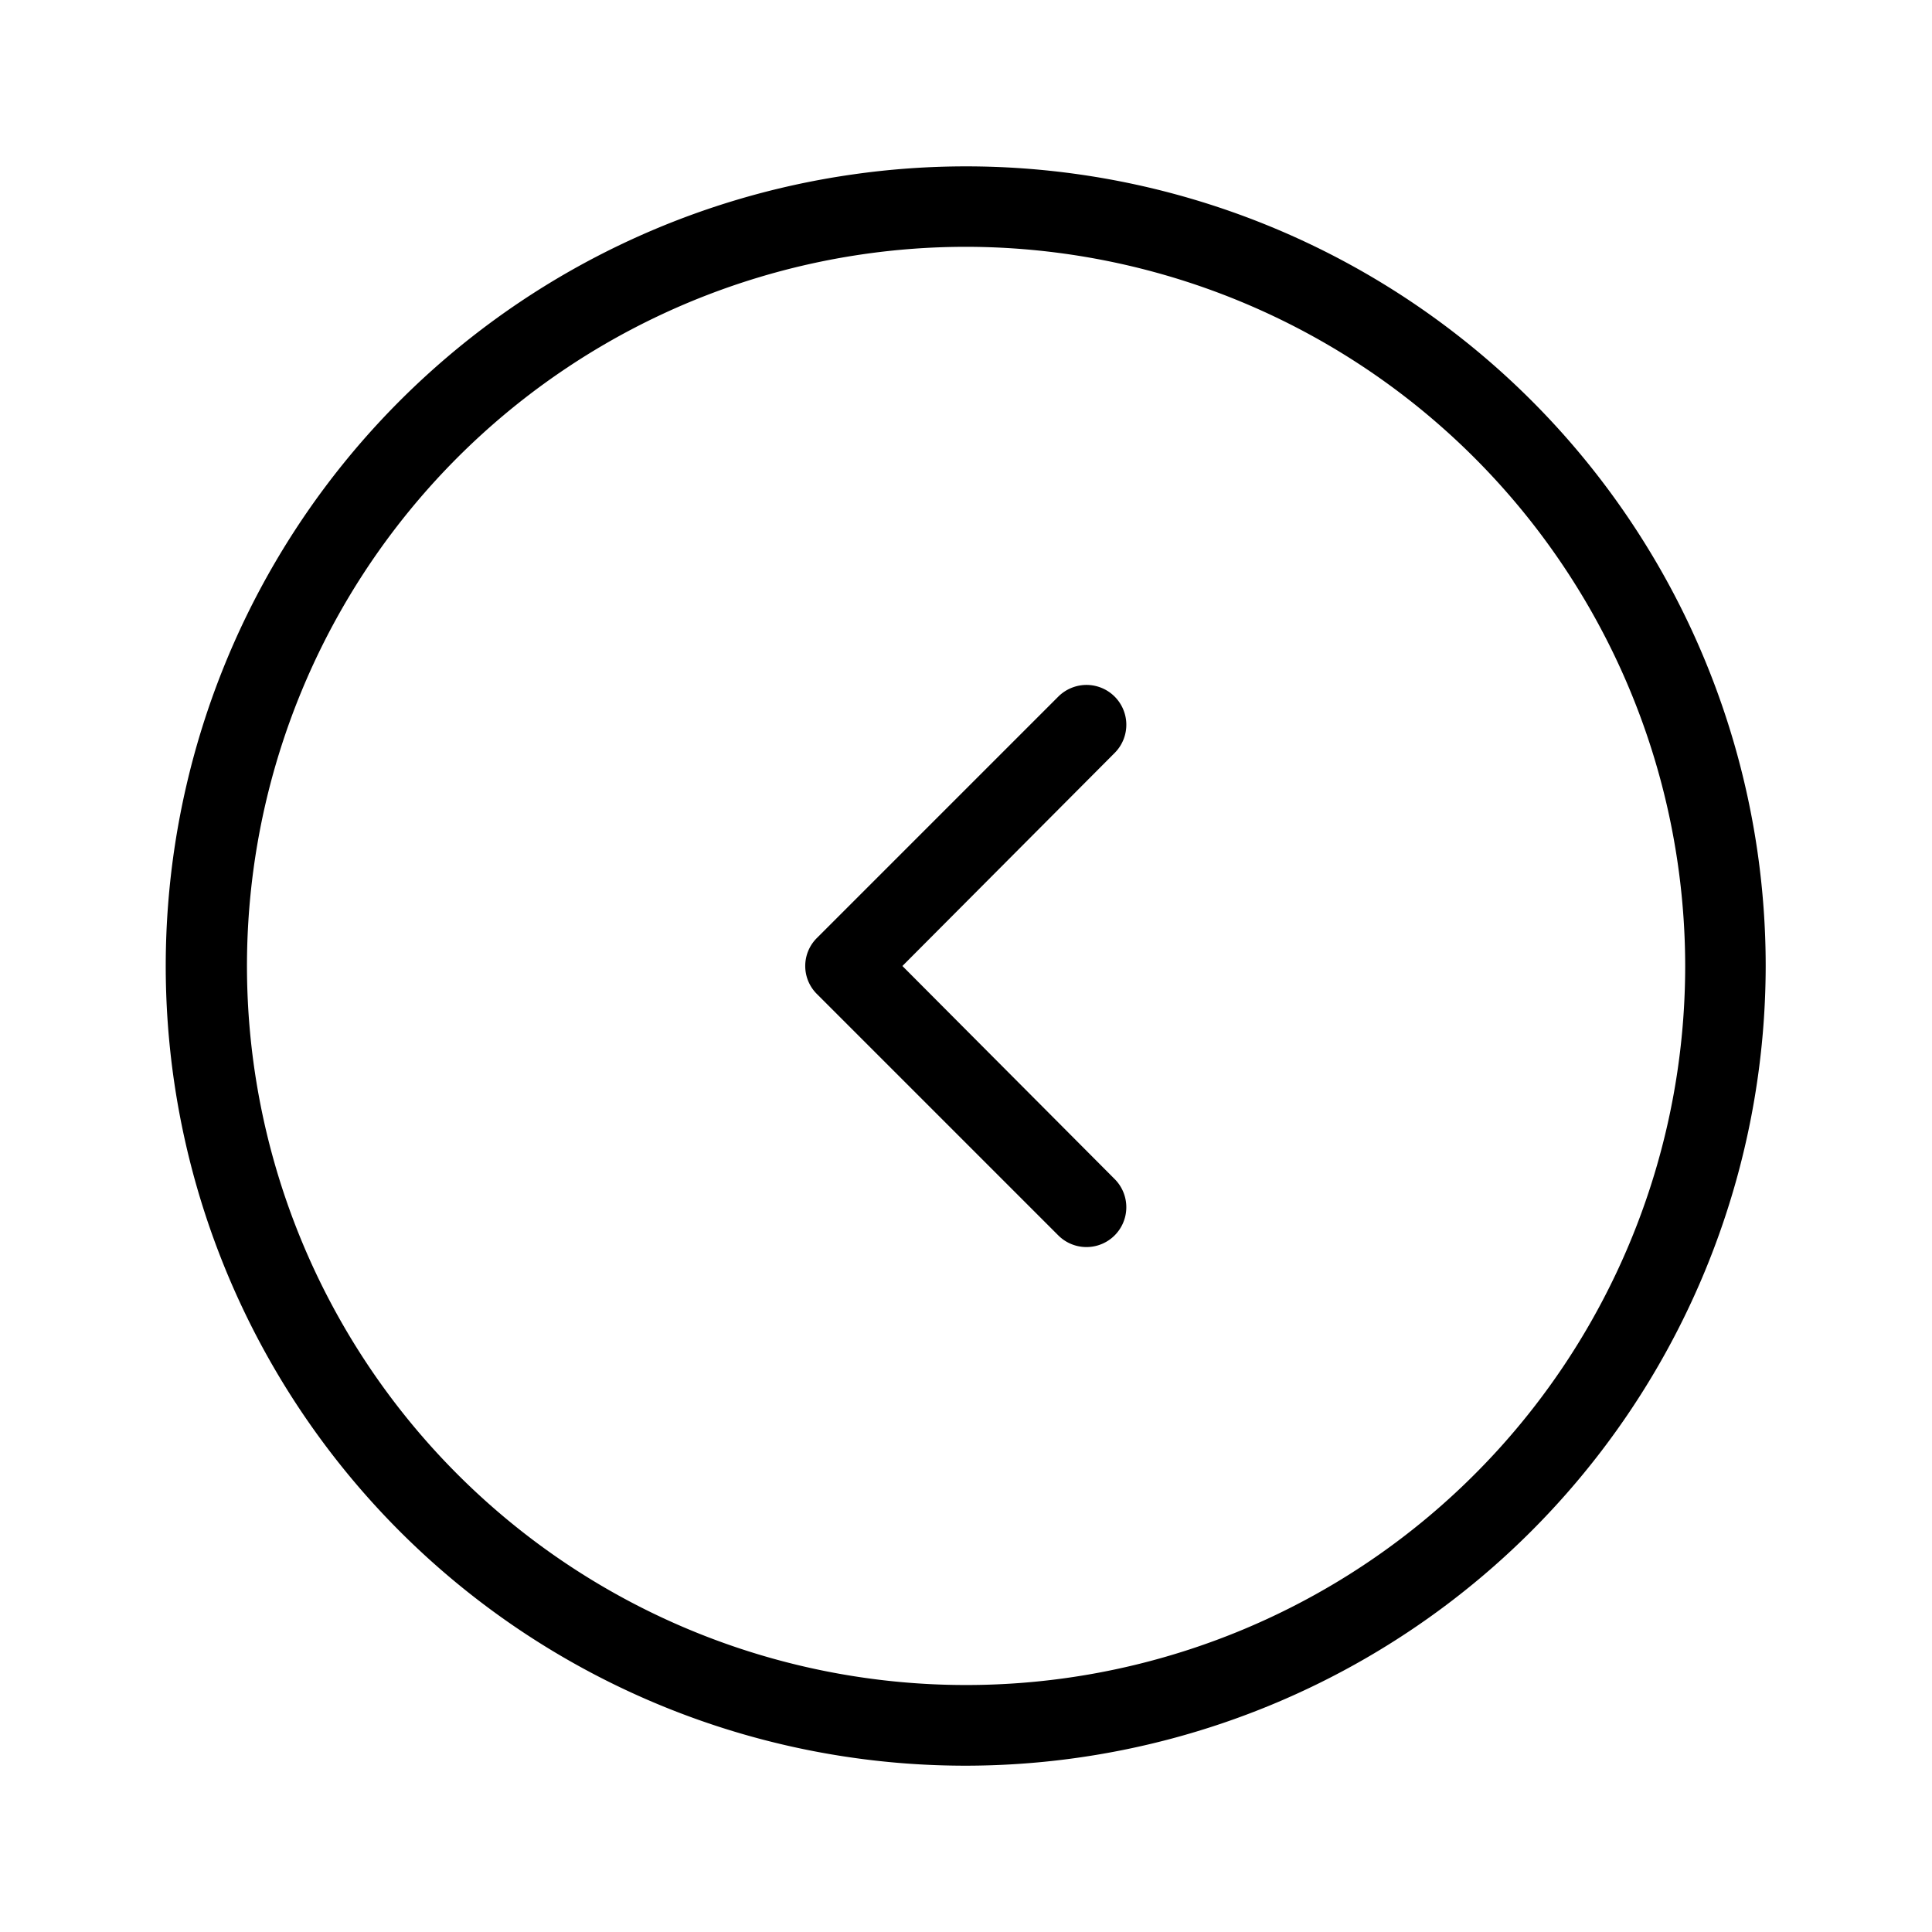 <svg xmlns="http://www.w3.org/2000/svg" viewBox="0 0 24 24"><path d="M10.586 2.168A9.933 9.933 0 0 0 12 21.934 9.944 9.944 0 0 0 21.934 12a9.933 9.933 0 0 0-11.348-9.832zM12 3.066A8.943 8.943 0 0 1 20.934 12 8.933 8.933 0 1 1 12 3.066zm1.457 5.444a.5.5 0 0 0-.307.14l-3 3a.49.49 0 0 0 0 .7l3 3a.495.495 0 0 0 .7-.7L11.21 12l2.64-2.65a.495.495 0 0 0-.393-.84z"/></svg>